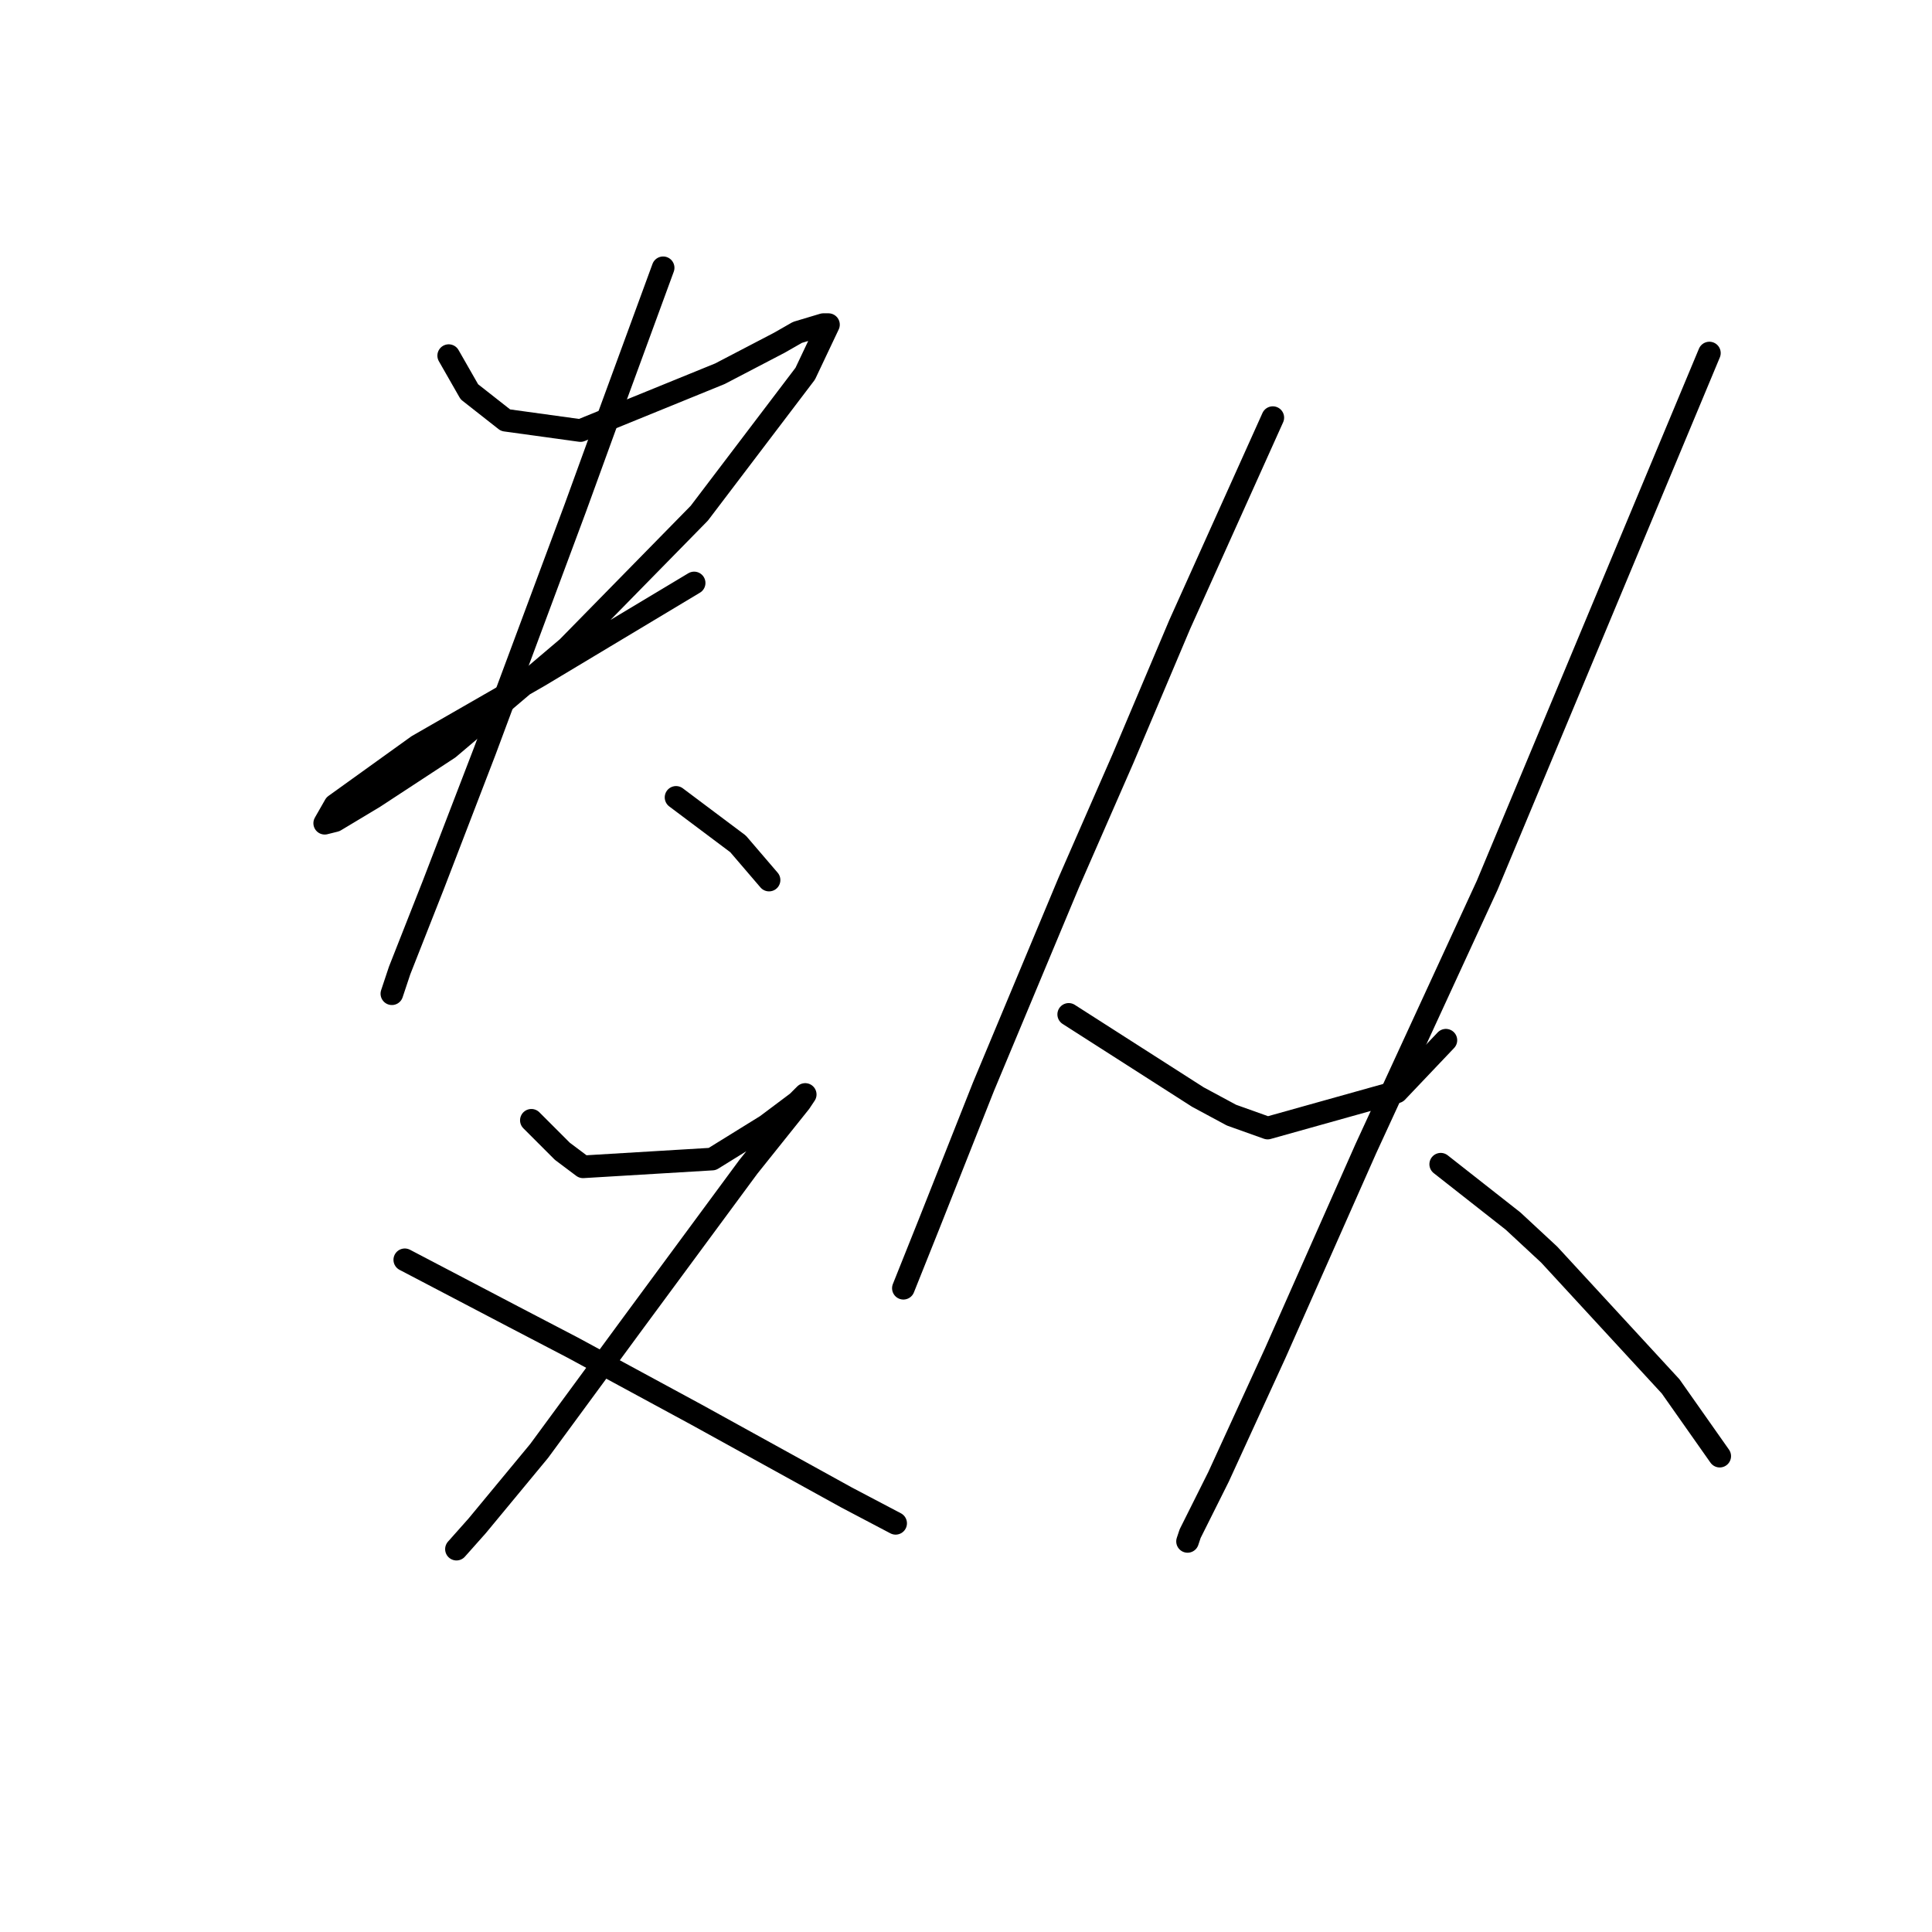 <?xml version="1.0" standalone="no"?>
    <svg width="256" height="256" xmlns="http://www.w3.org/2000/svg" version="1.1">
    <polyline stroke="black" stroke-width="3" stroke-linecap="round" fill="transparent" stroke-linejoin="round" points="59.456 47.123 60.826 49.519 62.195 51.915 66.987 55.681 76.914 57.05 95.399 49.519 103.272 45.412 105.668 44.042 109.091 43.015 109.776 43.015 106.695 49.519 92.66 68.004 75.203 85.804 59.457 99.154 49.53 105.658 44.395 108.739 43.026 109.081 44.395 106.685 55.349 98.812 71.437 89.569 91.976 77.246 91.976 77.246 " />
        <polyline stroke="black" stroke-width="3" stroke-linecap="round" fill="transparent" stroke-linejoin="round" points="87.868 35.485 84.103 45.754 80.337 56.023 76.23 67.319 64.249 99.496 57.403 117.296 52.953 128.592 51.926 131.673 51.926 131.673 " />
        <polyline stroke="black" stroke-width="3" stroke-linecap="round" fill="transparent" stroke-linejoin="round" points="89.58 105.658 92.318 107.712 95.057 109.766 97.795 111.819 101.903 116.612 101.903 116.612 " />
        <polyline stroke="black" stroke-width="3" stroke-linecap="round" fill="transparent" stroke-linejoin="round" points="70.41 148.446 72.464 150.5 74.518 152.554 77.257 154.608 94.372 153.581 101.56 149.131 105.668 146.05 106.695 145.023 106.01 146.05 99.164 154.608 83.76 175.489 71.437 192.262 63.222 202.189 60.483 205.269 60.483 205.269 " />
        <polyline stroke="black" stroke-width="3" stroke-linecap="round" fill="transparent" stroke-linejoin="round" points="53.637 166.931 60.826 170.696 68.014 174.462 75.887 178.569 92.318 187.469 112.172 198.423 118.676 201.846 118.676 201.846 " />
        <polyline stroke="black" stroke-width="3" stroke-linecap="round" fill="transparent" stroke-linejoin="round" points="168.653 55.339 162.491 69.031 156.33 82.723 148.799 100.523 141.61 116.954 130.314 143.996 123.126 162.139 119.703 170.696 119.703 170.696 " />
        <polyline stroke="black" stroke-width="3" stroke-linecap="round" fill="transparent" stroke-linejoin="round" points="141.61 134.412 150.168 139.889 158.726 145.366 163.176 147.762 167.968 149.473 185.084 144.681 191.587 137.835 191.587 137.835 " />
        <polyline stroke="black" stroke-width="3" stroke-linecap="round" fill="transparent" stroke-linejoin="round" points="226.503 46.781 211.784 82.039 197.064 117.296 180.976 152.212 168.995 179.254 161.464 195.685 157.699 203.216 157.357 204.243 157.357 204.243 " />
        <polyline stroke="black" stroke-width="3" stroke-linecap="round" fill="transparent" stroke-linejoin="round" points="190.903 154.266 195.695 158.031 200.487 161.796 205.28 166.246 221.368 183.704 227.872 192.946 227.872 192.946 " />
        </svg>